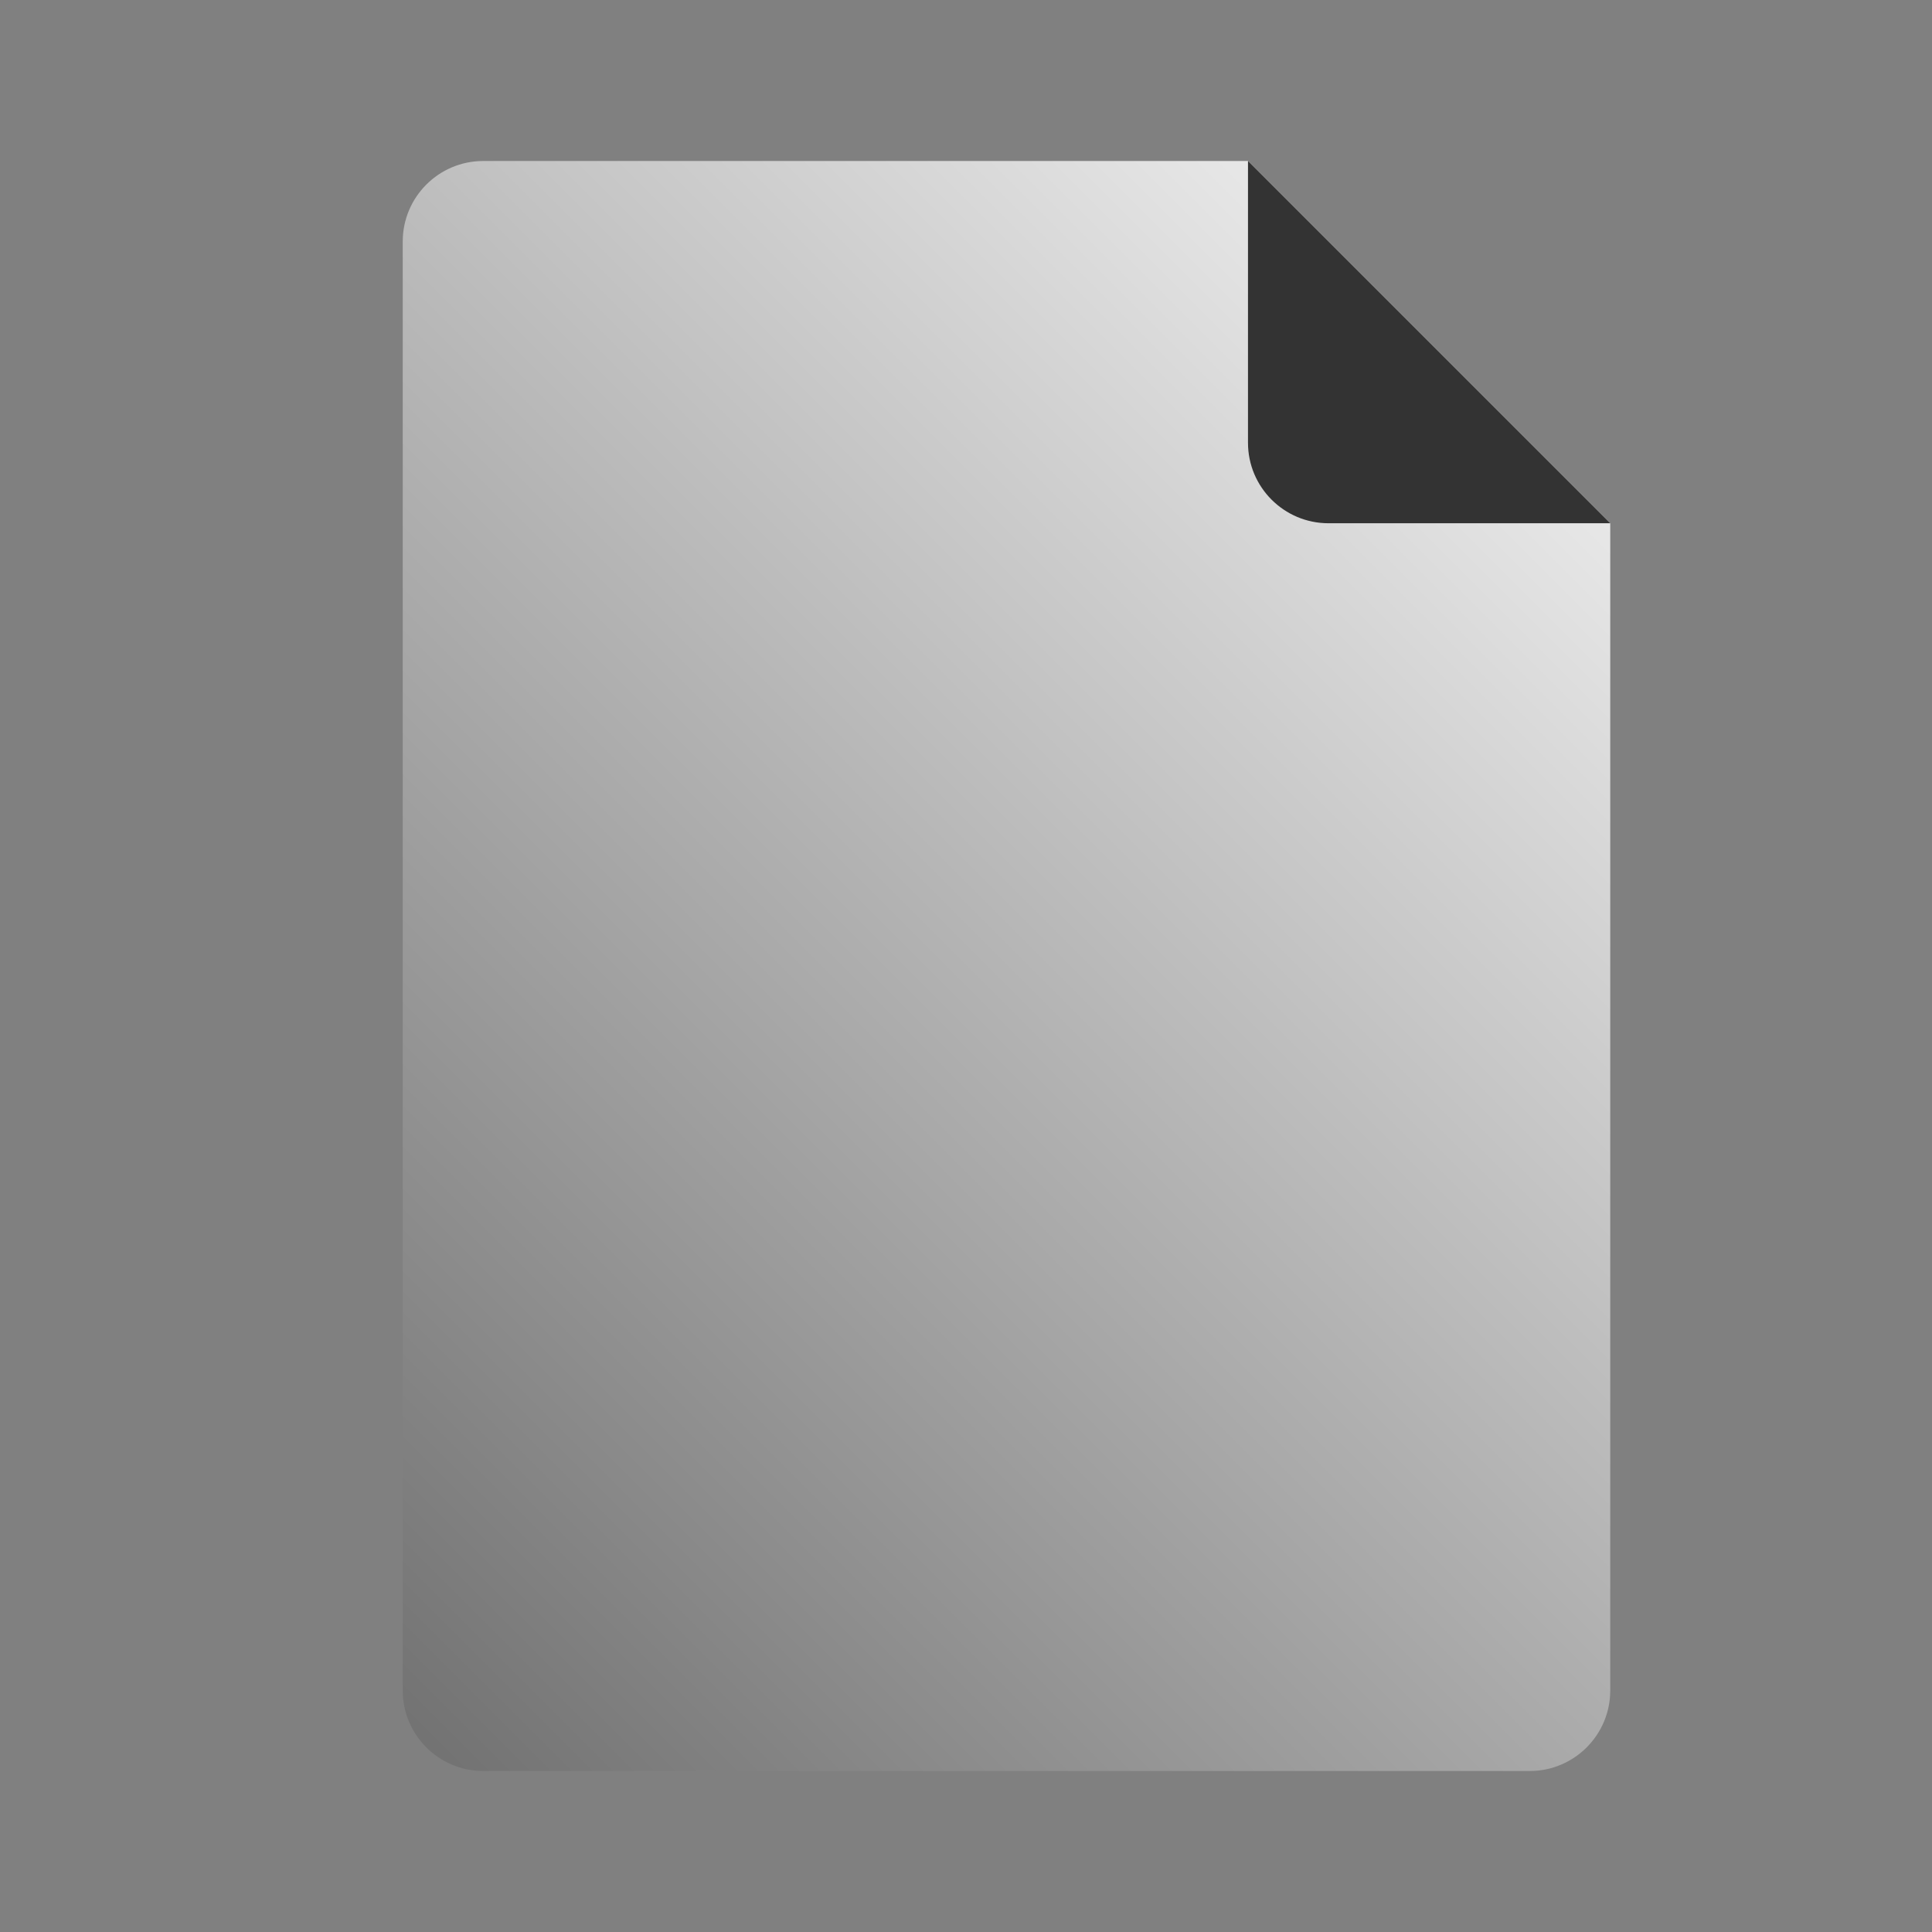 <?xml version="1.0" encoding="UTF-8" standalone="no"?><!DOCTYPE svg PUBLIC "-//W3C//DTD SVG 1.1//EN" "http://www.w3.org/Graphics/SVG/1.1/DTD/svg11.dtd"><svg width="100%" height="100%" viewBox="0 0 24 24" version="1.1" xmlns="http://www.w3.org/2000/svg" xmlns:xlink="http://www.w3.org/1999/xlink" xml:space="preserve" xmlns:serif="http://www.serif.com/" style="fill-rule:evenodd;clip-rule:evenodd;stroke-linejoin:round;stroke-miterlimit:1.414;"><rect x="0" y="0" width="24" height="24" fill="#808080" stroke="none"/><rect id="object.real.emptyDocument" x="0.003" y="0" width="24" height="24" style="fill:none;"/><path d="M20.003,6.5c0,0 0,14.5 0,14.5c0,0.552 -0.448,1 -1,1l-13,0c-0.552,0 -1,-0.448 -1,-1l0,-18c0,-0.552 0.448,-1 1,-1l9.5,0l4.5,4.5Z" style="fill:url(#_Linear1);"/><path d="M15.503,2l4.5,4.5l-3.5,0c-0.552,0 -1,-0.448 -1,-1l0,-3.5Z" style="fill:#333;"/><defs><linearGradient id="_Linear1" x1="0" y1="0" x2="1" y2="0" gradientUnits="userSpaceOnUse" gradientTransform="matrix(-20,20,-20,-20,22.003,2)"><stop offset="0" style="stop-color:#fff;stop-opacity:1"/><stop offset="1" style="stop-color:#666;stop-opacity:1"/></linearGradient></defs></svg>